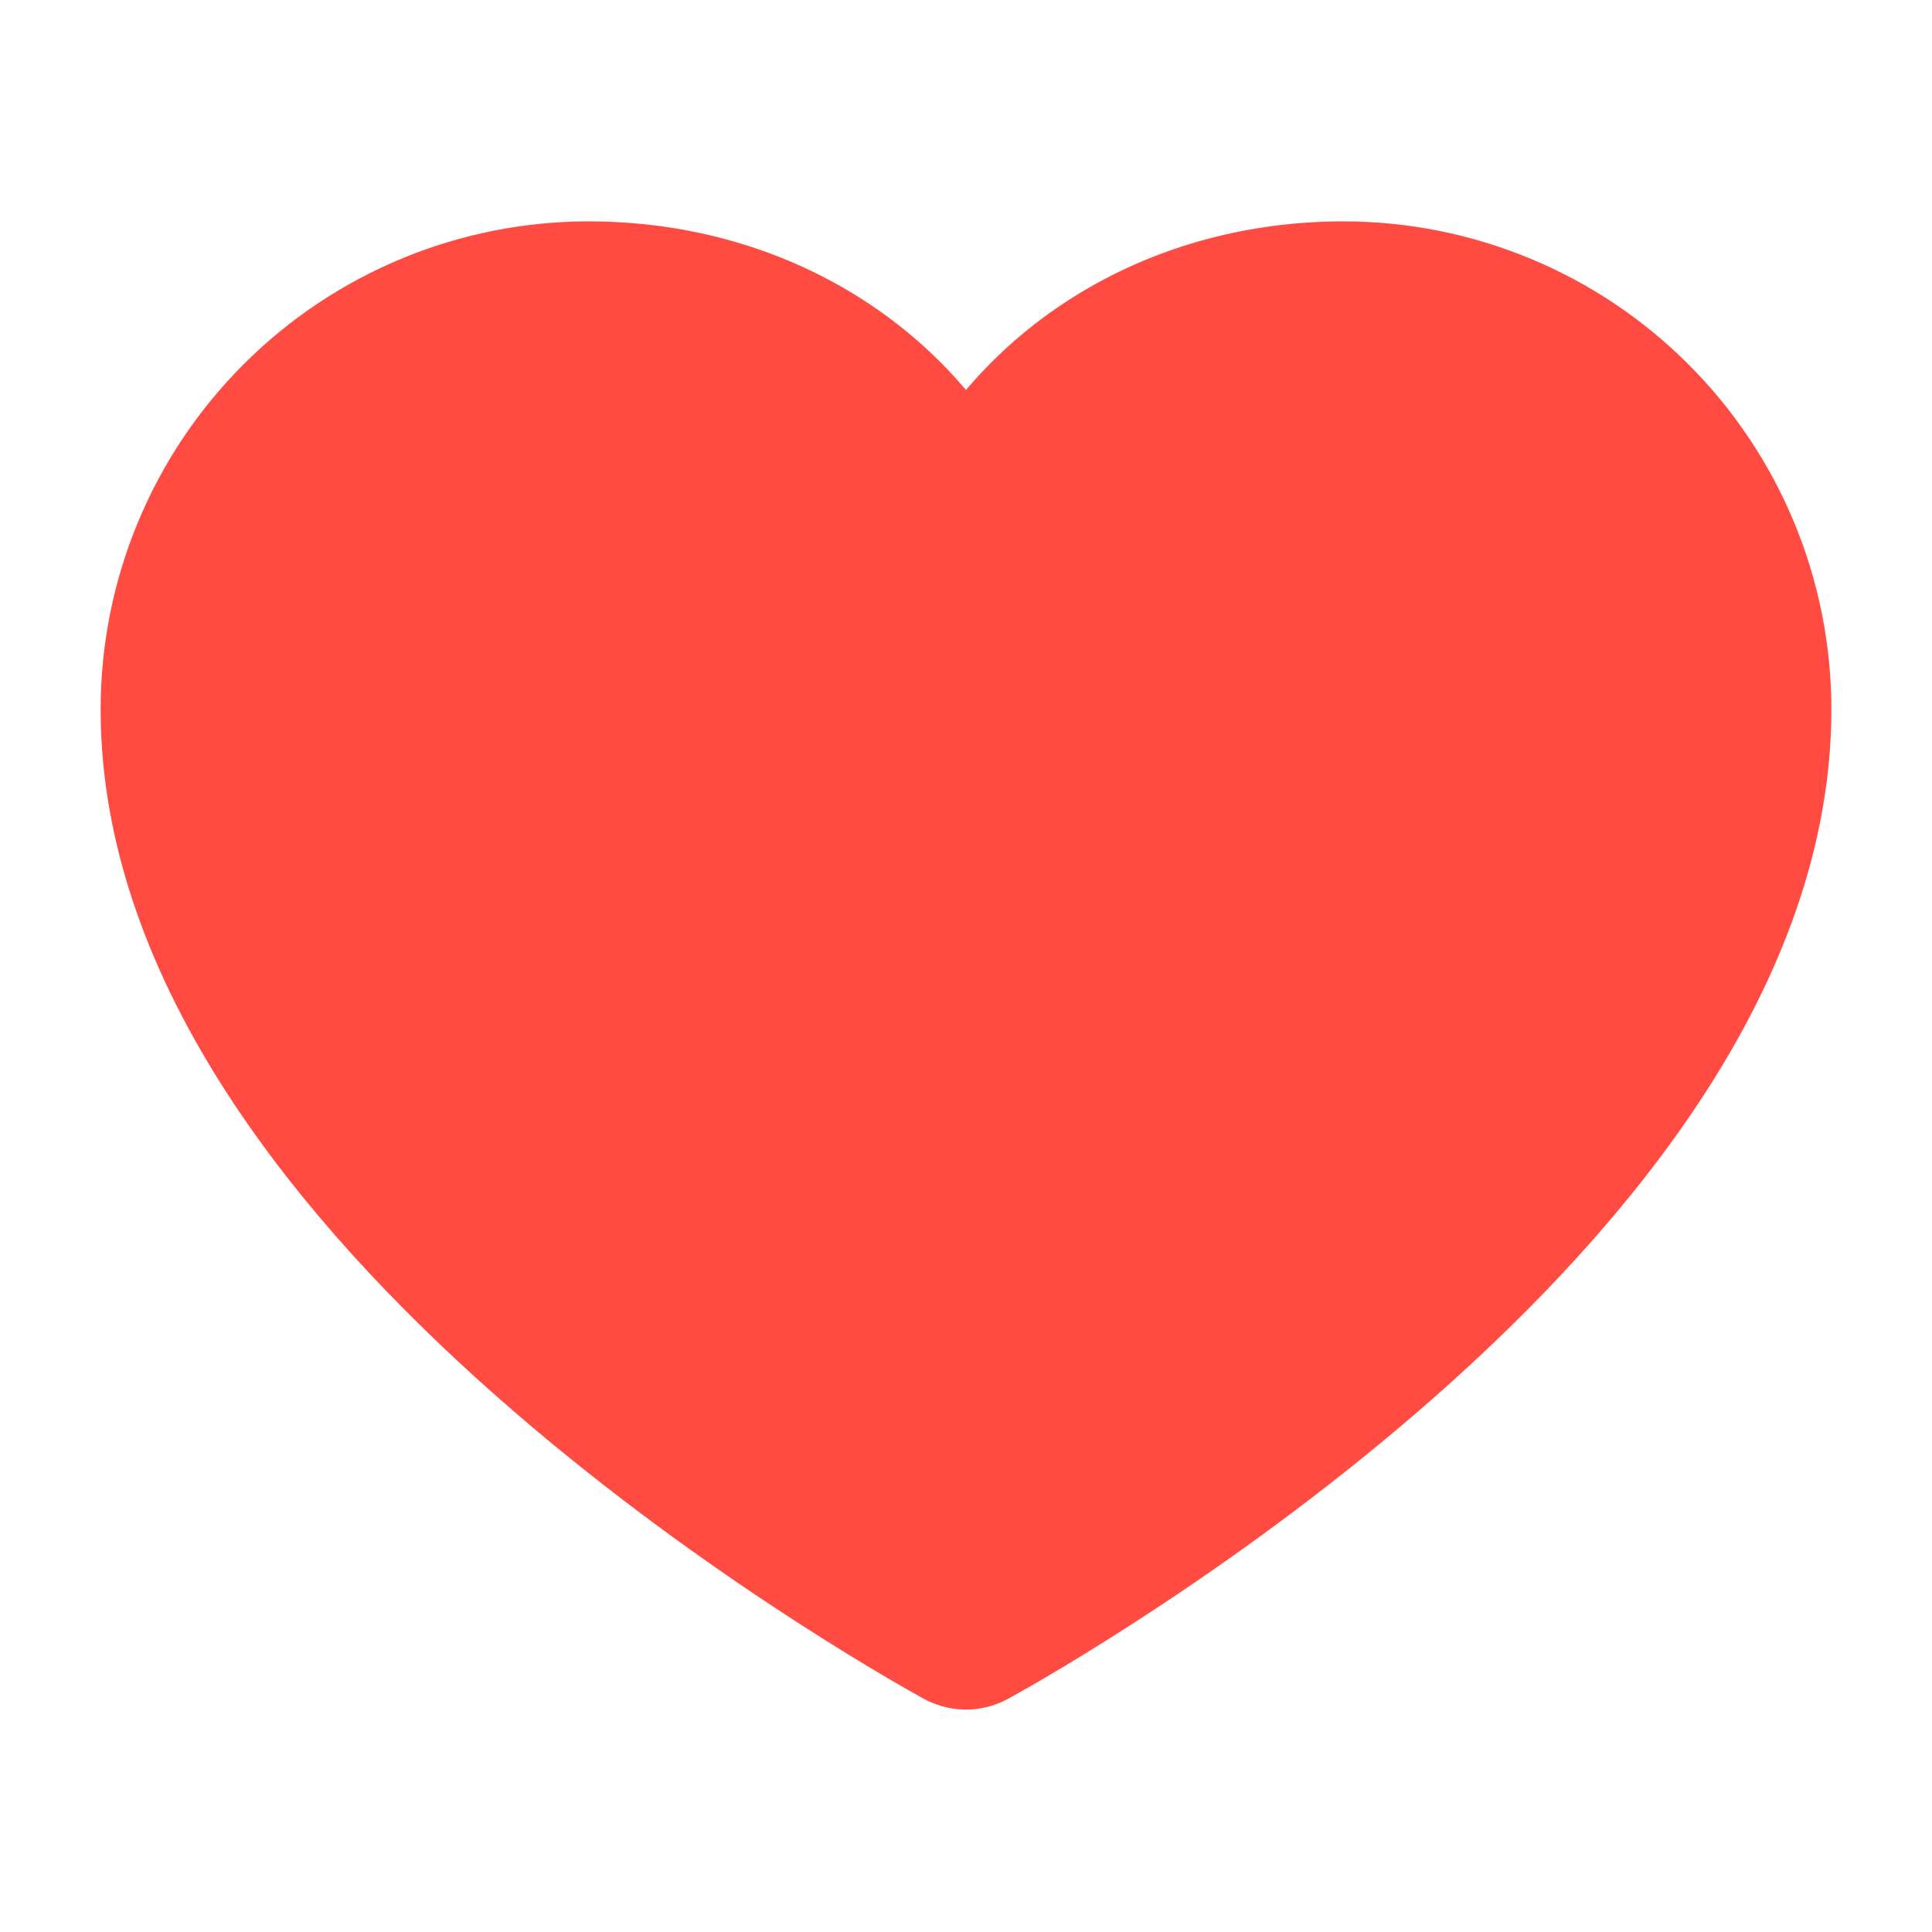 <svg width="24" height="24" viewBox="0 0 24 24" fill="none" xmlns="http://www.w3.org/2000/svg">
<path d="M21.75 8.812C21.75 14.739 12.806 19.805 12.051 20.222C12.015 20.242 11.985 20.242 11.949 20.222C11.194 19.805 2.25 14.739 2.25 8.812C2.25 7.47 2.783 6.182 3.733 5.233C4.682 4.283 5.97 3.75 7.312 3.75C9.326 3.75 11.065 4.793 11.881 6.482C11.927 6.579 12.073 6.579 12.119 6.482C12.935 4.793 14.674 3.75 16.688 3.75C18.03 3.75 19.318 4.283 20.267 5.233C21.217 6.182 21.75 7.47 21.75 8.812Z" fill="#FF4B41" stroke="#FF4B41" stroke-width="2"/>
</svg>
